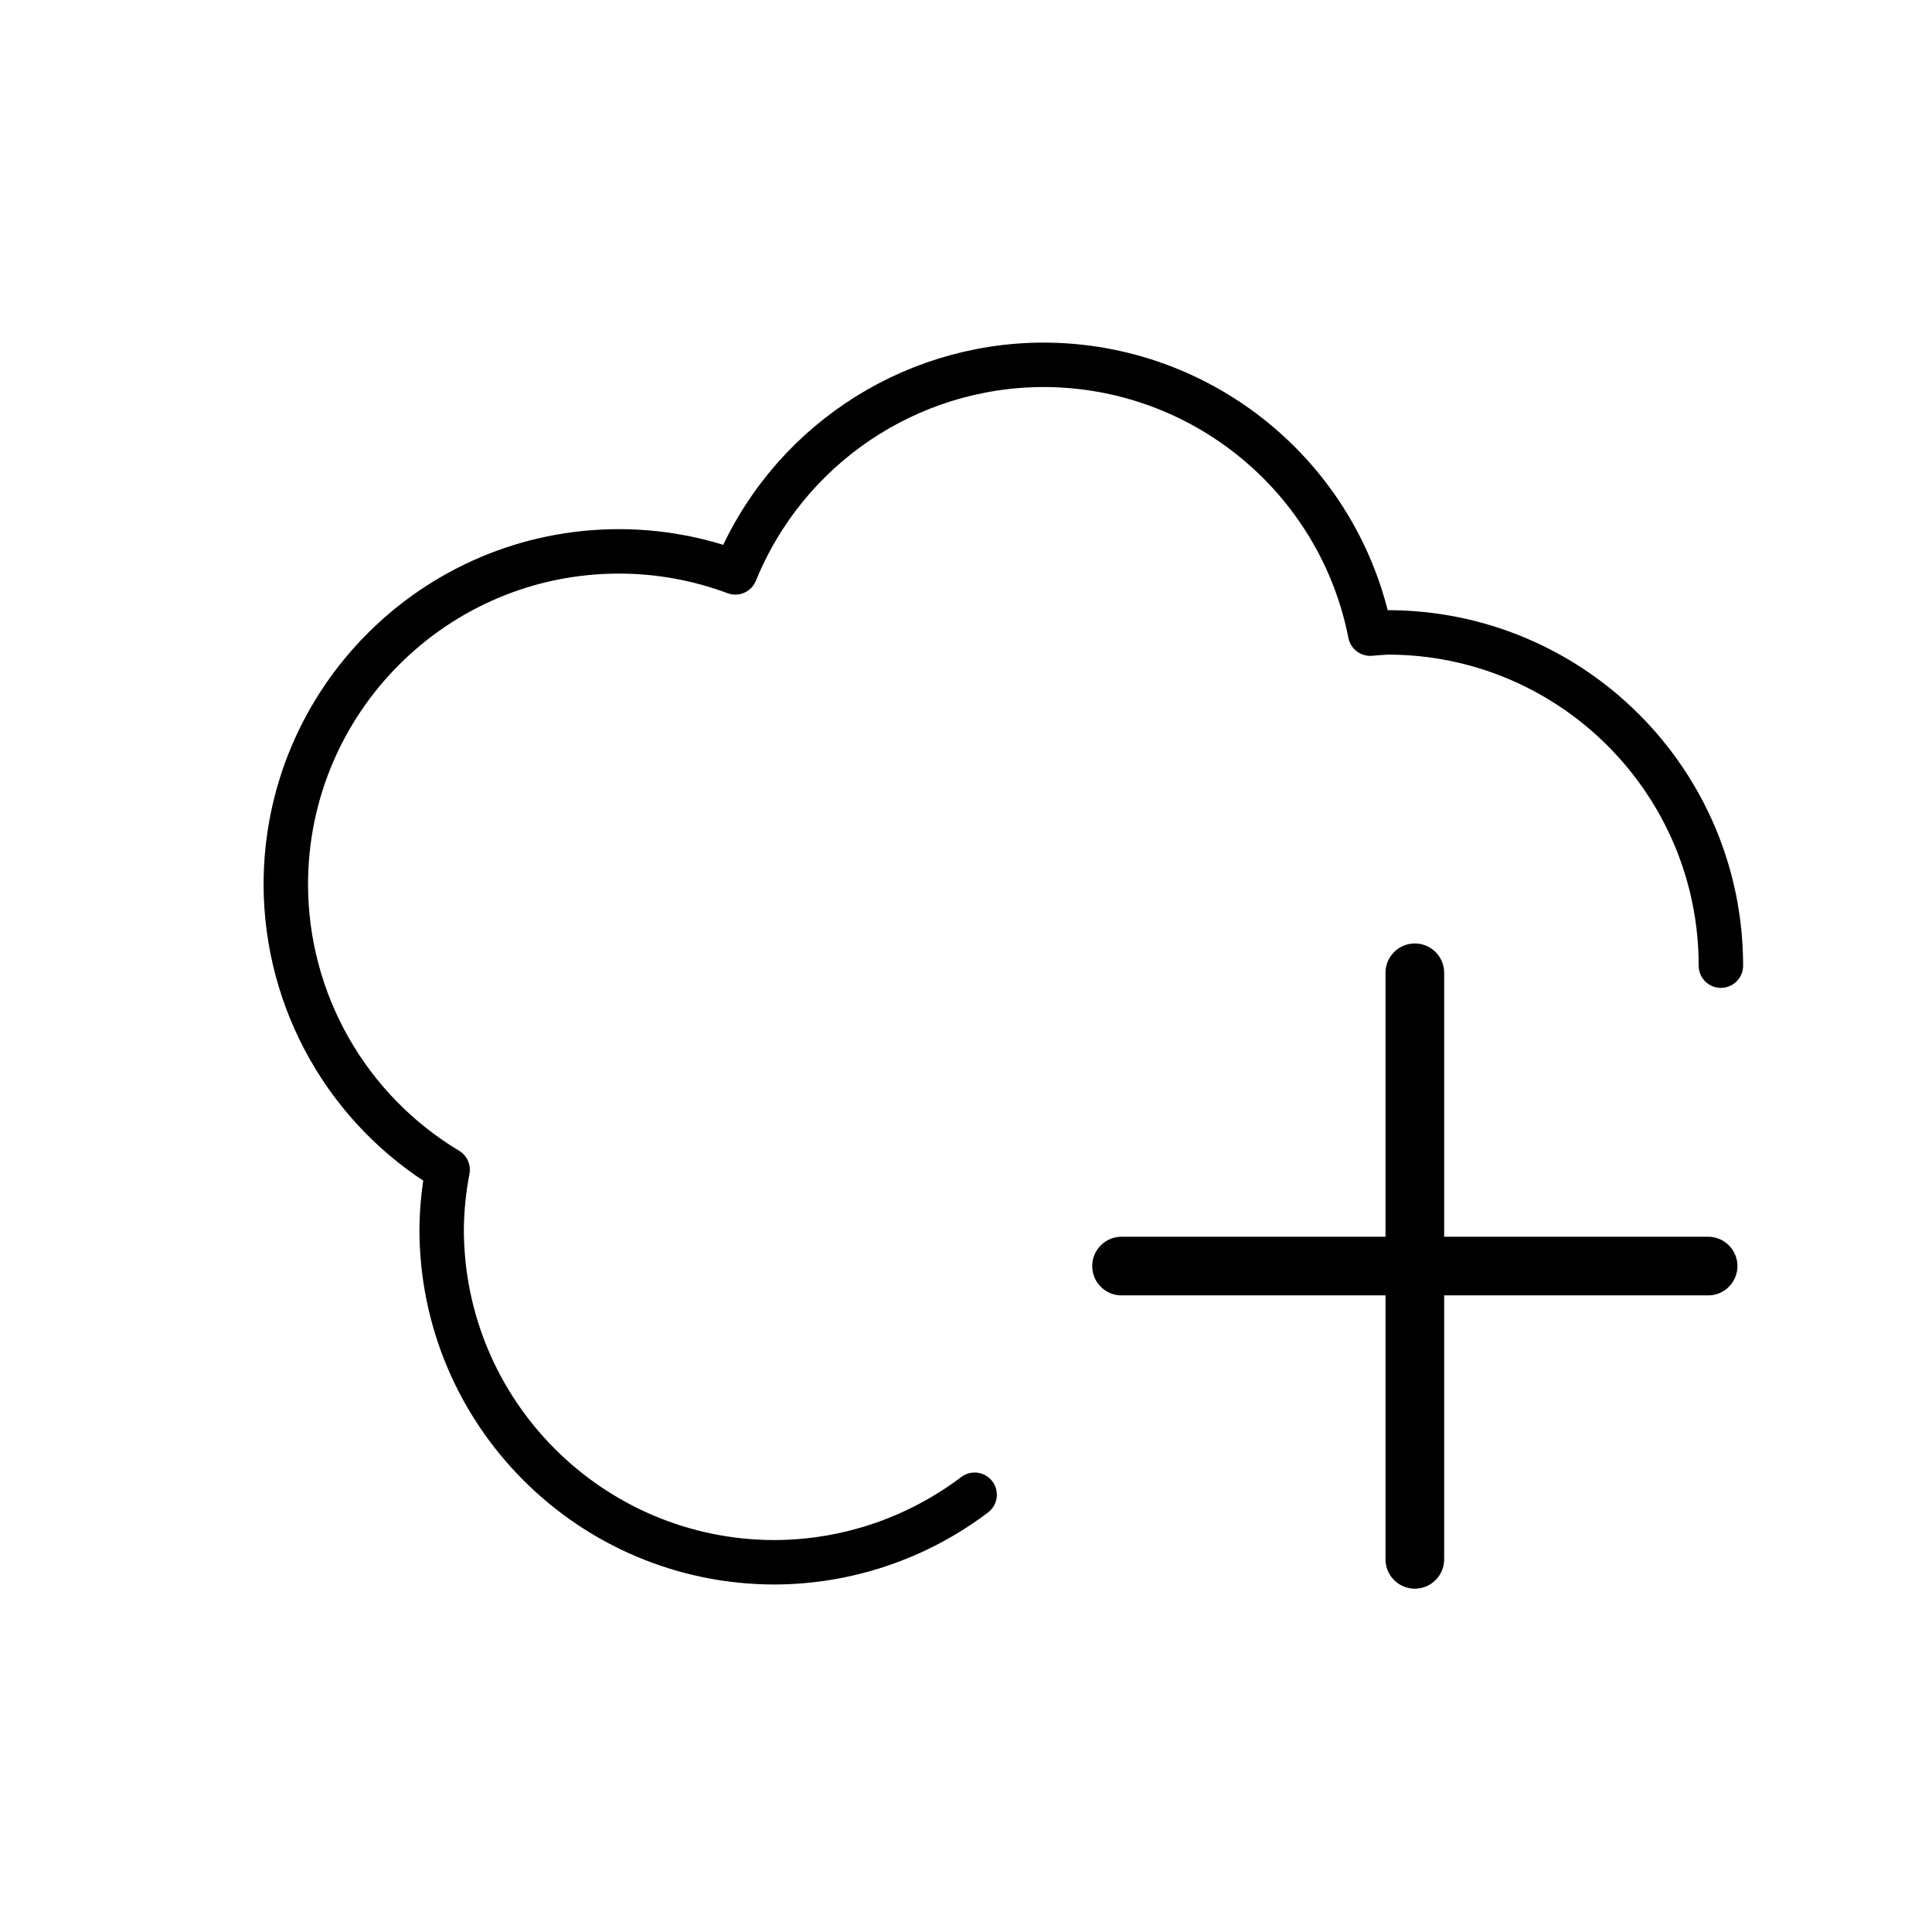 <?xml version="1.0" encoding="UTF-8" standalone="no"?>
<!-- Created with Inkscape (http://www.inkscape.org/) -->

<svg
   width="24"
   height="24"
   viewBox="0 0 24 24"
   version="1.1"
   id="svg1"
   inkscape:version="1.3 (0e150ed6c4, 2023-07-21)"
   xml:space="preserve"
   sodipodi:docname="cloud-add.svg"
   inkscape:export-filename="cloud-add.svg"
   inkscape:export-xdpi="96"
   inkscape:export-ydpi="96"
   xmlns:inkscape="http://www.inkscape.org/namespaces/inkscape"
   xmlns:sodipodi="http://sodipodi.sourceforge.net/DTD/sodipodi-0.dtd"
   xmlns="http://www.w3.org/2000/svg"
   xmlns:svg="http://www.w3.org/2000/svg"><sodipodi:namedview
     id="namedview1"
     pagecolor="#505050"
     bordercolor="#eeeeee"
     borderopacity="1"
     inkscape:showpageshadow="0"
     inkscape:pageopacity="0"
     inkscape:pagecheckerboard="0"
     inkscape:deskcolor="#505050"
     inkscape:document-units="px"
     showgrid="true"
     inkscape:zoom="25.96875"
     inkscape:cx="9.0300842"
     inkscape:cy="11.302046"
     inkscape:window-width="1920"
     inkscape:window-height="1009"
     inkscape:window-x="-8"
     inkscape:window-y="-8"
     inkscape:window-maximized="1"
     inkscape:current-layer="layer1"><inkscape:grid
       id="grid1"
       units="px"
       originx="0"
       originy="0"
       spacingx="1"
       spacingy="1"
       empcolor="#0099e5"
       empopacity="0.302"
       color="#0099e5"
       opacity="0.149"
       empspacing="5"
       dotted="false"
       gridanglex="30"
       gridanglez="30"
       visible="true" /></sodipodi:namedview><defs
     id="defs1" /><g
     inkscape:label="Layer 1"
     inkscape:groupmode="layer"
     id="layer1"><g
       inkscape:label="Layer 1"
       id="layer1-7"
       transform="matrix(0.138,0,0,0.138,0.044,-0.424)"><path
         id="path1"
         style="fill:none;stroke:#000000;stroke-width:4;stroke-linecap:round;stroke-linejoin:round;stroke-dasharray:none;stroke-opacity:1;paint-order:markers stroke fill"
         d="m 154.591,89.999 c 0,-16.569 -13.431,-30 -30,-30 -0.523,0.024 -1.045,0.062 -1.566,0.113 C 120.254,46.05 107.923,35.912 93.591,35.912 81.416,35.939 70.466,43.322 65.874,54.597 62.526,53.348 58.982,52.707 55.409,52.705 c -16.569,0 -30,13.431 -30,30 0.021,10.517 5.548,20.255 14.566,25.666 -0.339,1.758 -0.519,3.543 -0.539,5.334 0,16.569 13.431,30 30,30 6.493,-0.028 12.802,-2.161 17.979,-6.08"
         sodipodi:nodetypes="ccccccccccc" /><path
         id="path5"
         style="fill:none;stroke:#000000;stroke-width:5.28;stroke-linecap:round;stroke-linejoin:round;stroke-dasharray:none;stroke-opacity:1;paint-order:markers stroke fill"
         d="m 100.64,117.04 h 52.8 M 127.04,90.64 v 52.8" /></g></g></svg>
